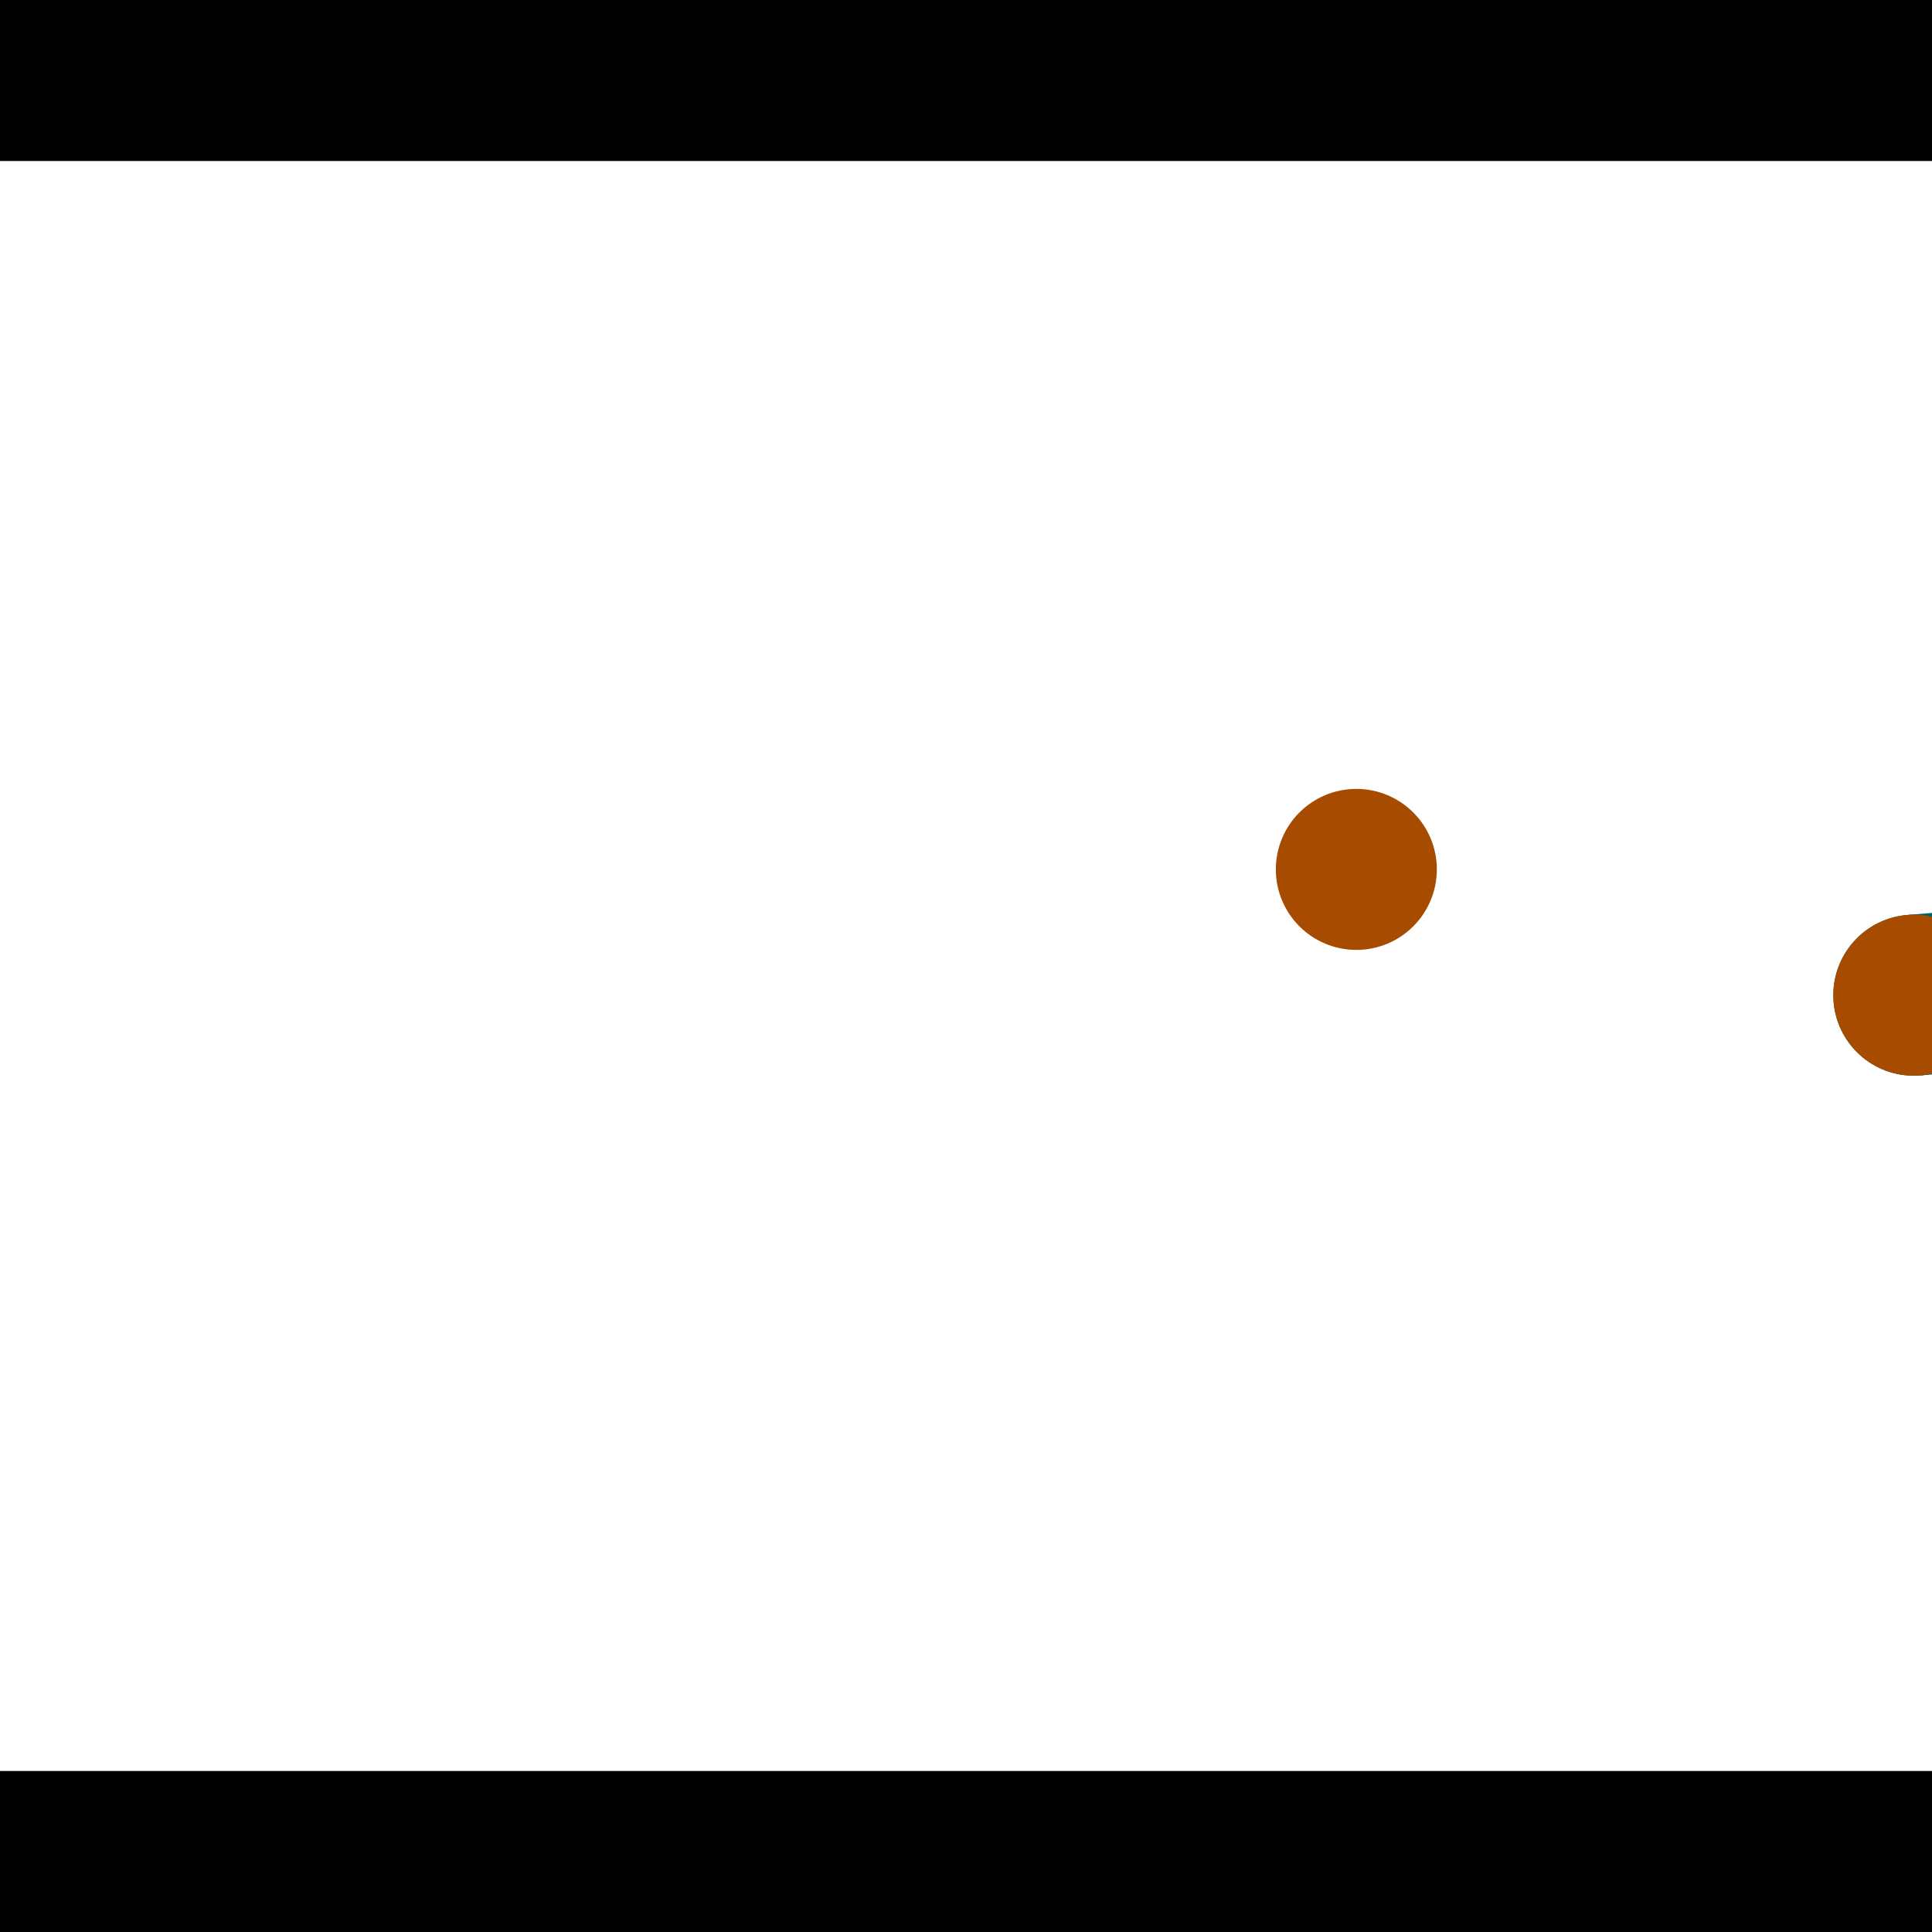 <?xml version="1.0" encoding="utf-8"?> <!-- Generator: Adobe Illustrator 13.0.0, SVG Export Plug-In . SVG Version: 6.00 Build 14948)  --> <svg version="1.2" baseProfile="tiny" id="Layer_1" xmlns="http://www.w3.org/2000/svg" xmlns:xlink="http://www.w3.org/1999/xlink" x="0px" y="0px" width="512px" height="512px" viewBox="0 0 512 512" xml:space="preserve">
<rect x="0" y="0" width="512" height="512" fill="#333333" stroke="none"/>
<polygon points="0,0 512,0 512,512 0,512" style="fill:#ffffff; stroke:#000000;stroke-width:0"/>
<polygon points="-106.107,107.453 -63.776,102.113 -37.114,313.441 -79.445,318.781" style="fill:#006363; stroke:#000000;stroke-width:0"/>
<circle fill="#006363" stroke="#006363" stroke-width="0" cx="-84.941" cy="104.783" r="21.333"/>
<circle fill="#006363" stroke="#006363" stroke-width="0" cx="-58.28" cy="316.111" r="21.333"/>
<polygon points="719.007,224.815 722.523,267.337 508.939,284.998 505.423,242.477" style="fill:#006363; stroke:#000000;stroke-width:0"/>
<circle fill="#006363" stroke="#006363" stroke-width="0" cx="720.765" cy="246.076" r="21.333"/>
<circle fill="#006363" stroke="#006363" stroke-width="0" cx="507.181" cy="263.738" r="21.333"/>
<polygon points="1256,469.333 256,1469.33 -744,469.333" style="fill:#000000; stroke:#000000;stroke-width:0"/>
<polygon points="-744,42.667 256,-957.333 1256,42.667" style="fill:#000000; stroke:#000000;stroke-width:0"/>
<circle fill="#a64b00" stroke="#a64b00" stroke-width="0" cx="-84.941" cy="104.783" r="21.333"/>
<circle fill="#a64b00" stroke="#a64b00" stroke-width="0" cx="-58.28" cy="316.111" r="21.333"/>
<circle fill="#a64b00" stroke="#a64b00" stroke-width="0" cx="720.765" cy="246.076" r="21.333"/>
<circle fill="#a64b00" stroke="#a64b00" stroke-width="0" cx="507.181" cy="263.738" r="21.333"/>
<circle fill="#a64b00" stroke="#a64b00" stroke-width="0" cx="359.444" cy="230.401" r="21.333"/>
</svg>
